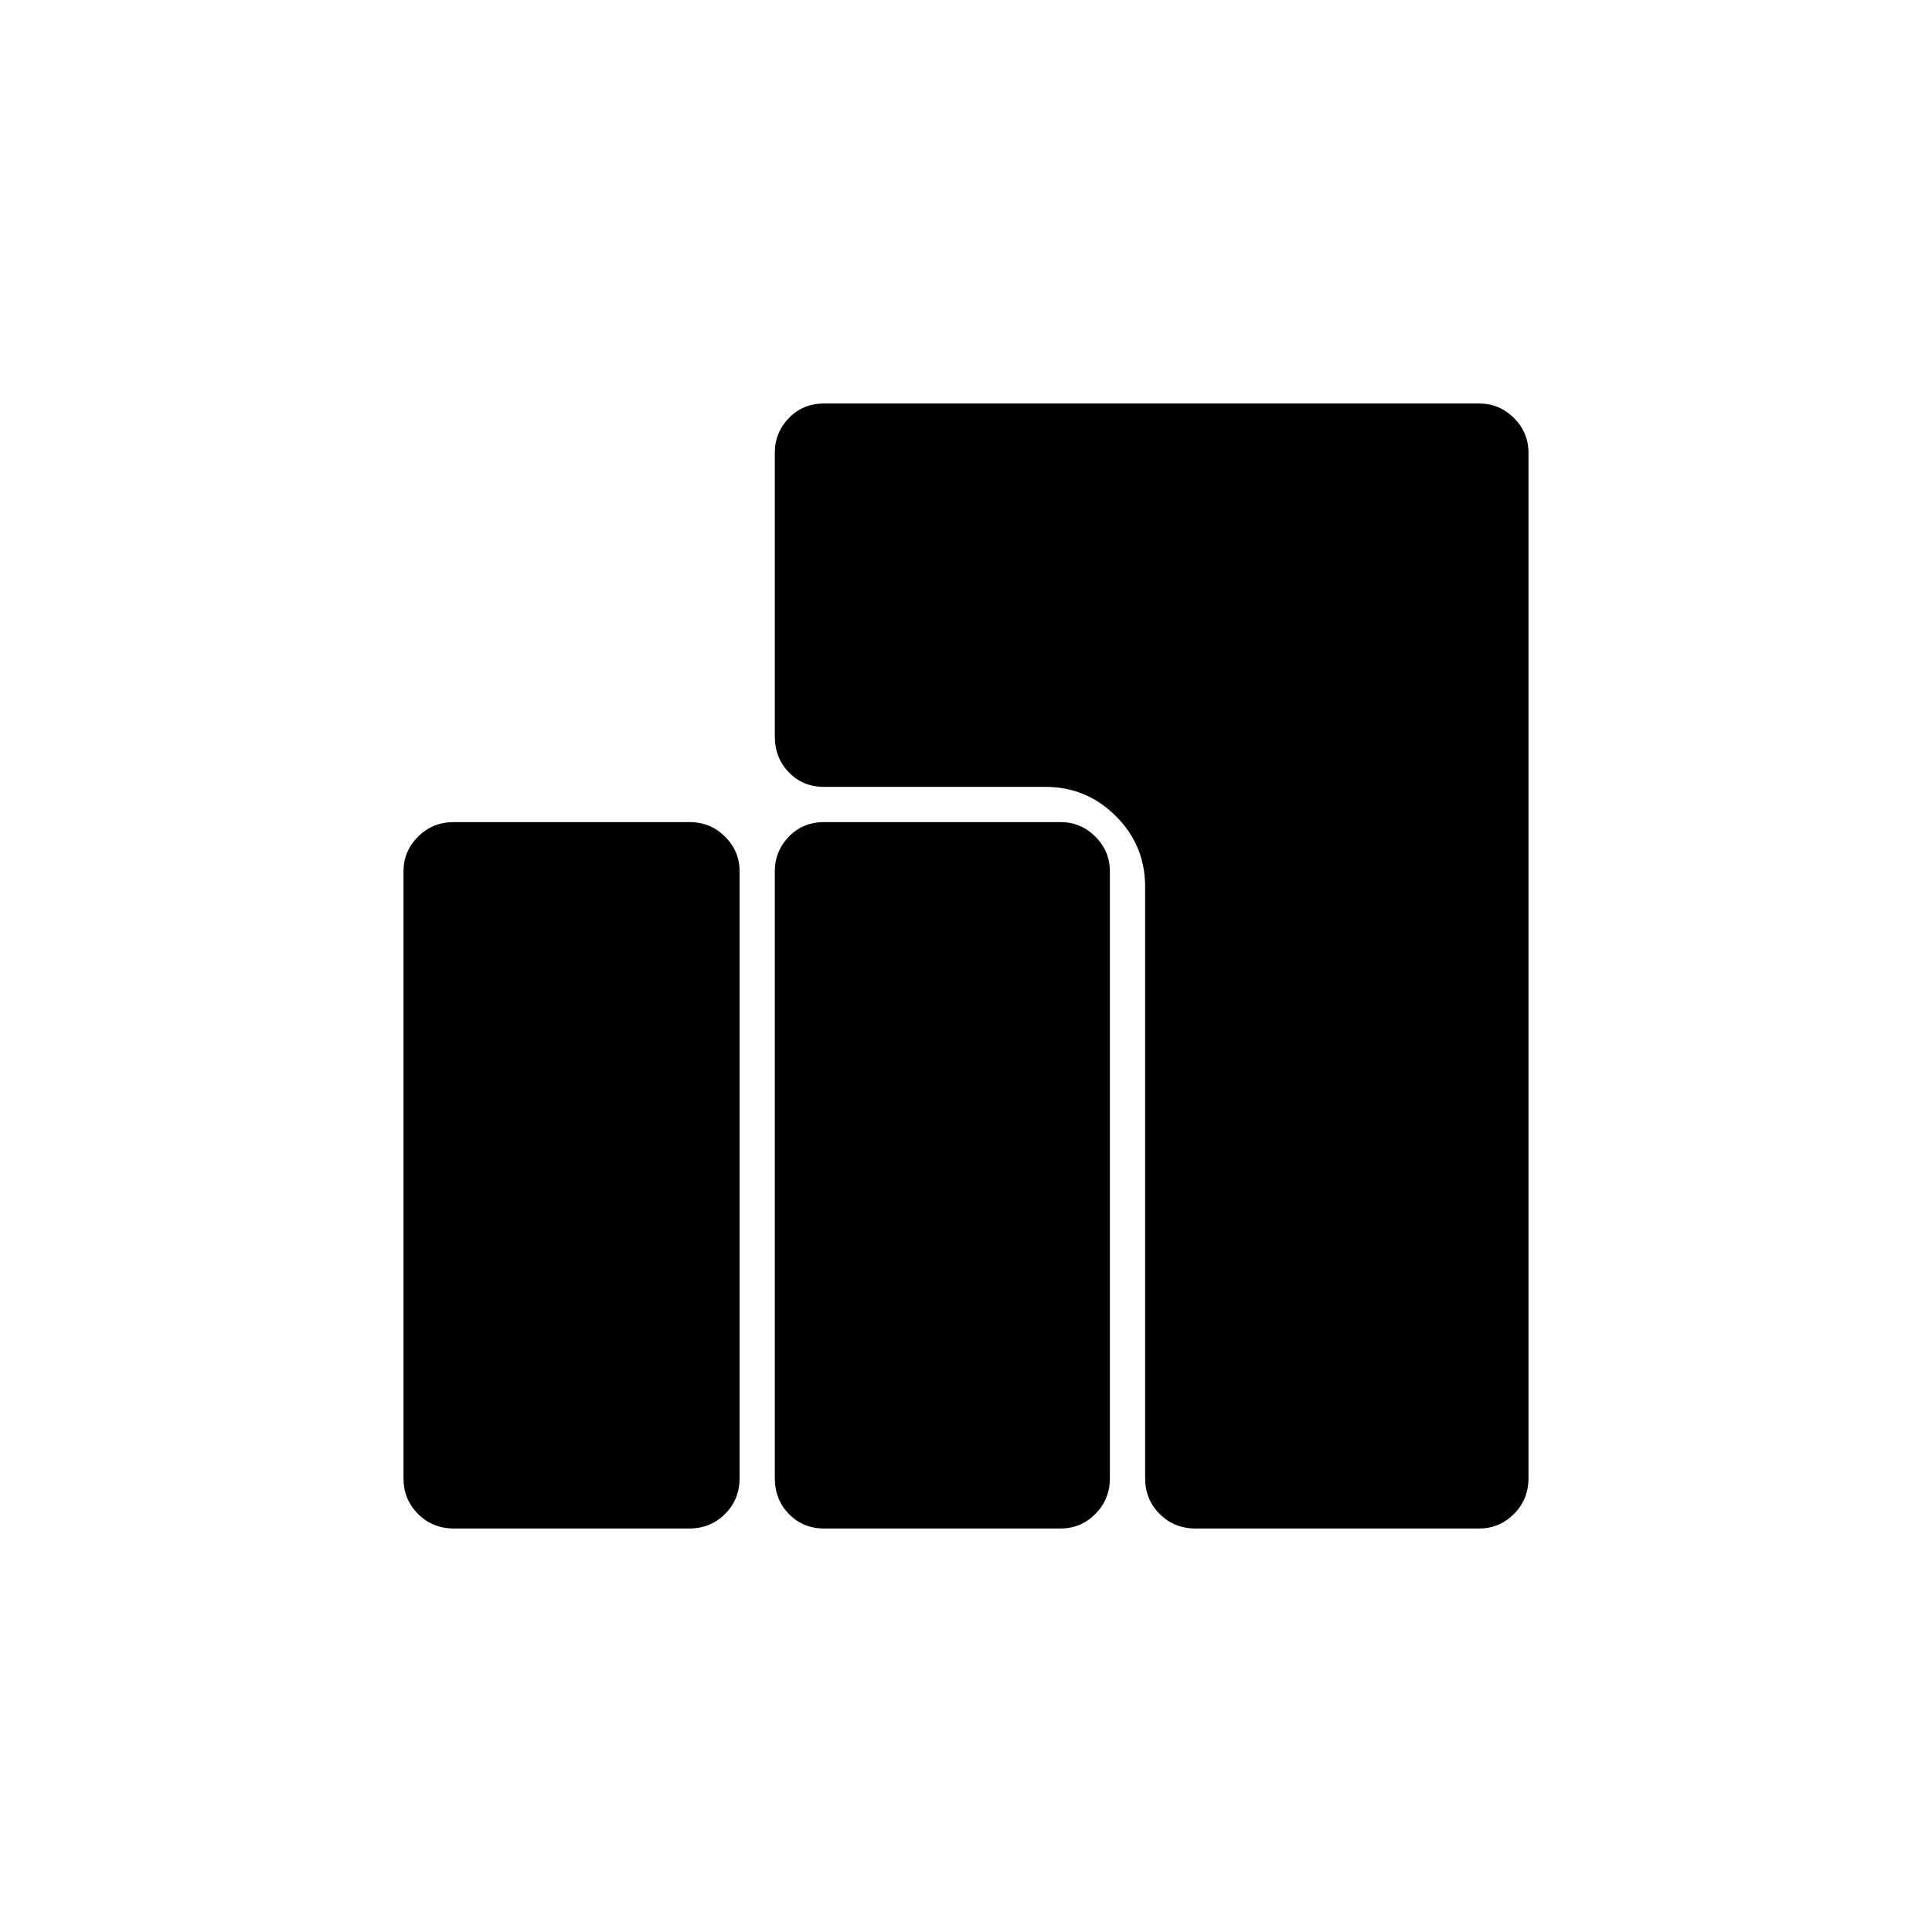 <svg xmlns="http://www.w3.org/2000/svg" height="20" viewBox="0 -960 960 960" width="20"><path d="M594-200.5q-10.55 0-17.78-7.23-7.22-7.22-7.22-17.77v-294q0-20.45-14.53-34.97Q539.95-569 519.5-569h-110q-10.55 0-17.52-7.22Q385-583.45 385-594v-141q0-10.05 6.98-17.28 6.97-7.22 17.52-7.22H735q10.05 0 17.28 7.22 7.22 7.23 7.22 17.28v509.5q0 10.55-7.22 17.77-7.23 7.23-17.28 7.23H594Zm-184.5 0q-10.55 0-17.52-7.23-6.98-7.22-6.98-17.77V-527q0-10.05 6.98-17.28 6.97-7.22 17.52-7.22H527q10.05 0 17.28 7.22 7.22 7.23 7.22 17.28v301.5q0 10.55-7.22 17.77-7.23 7.23-17.28 7.23H409.5Zm-184 0q-10.55 0-17.77-7.23-7.23-7.22-7.23-17.77V-527q0-10.05 7.23-17.28 7.22-7.22 17.77-7.22h117q10.55 0 17.77 7.22 7.23 7.23 7.23 17.28v301.5q0 10.55-7.23 17.77-7.22 7.23-17.77 7.23h-117Z"/></svg>
